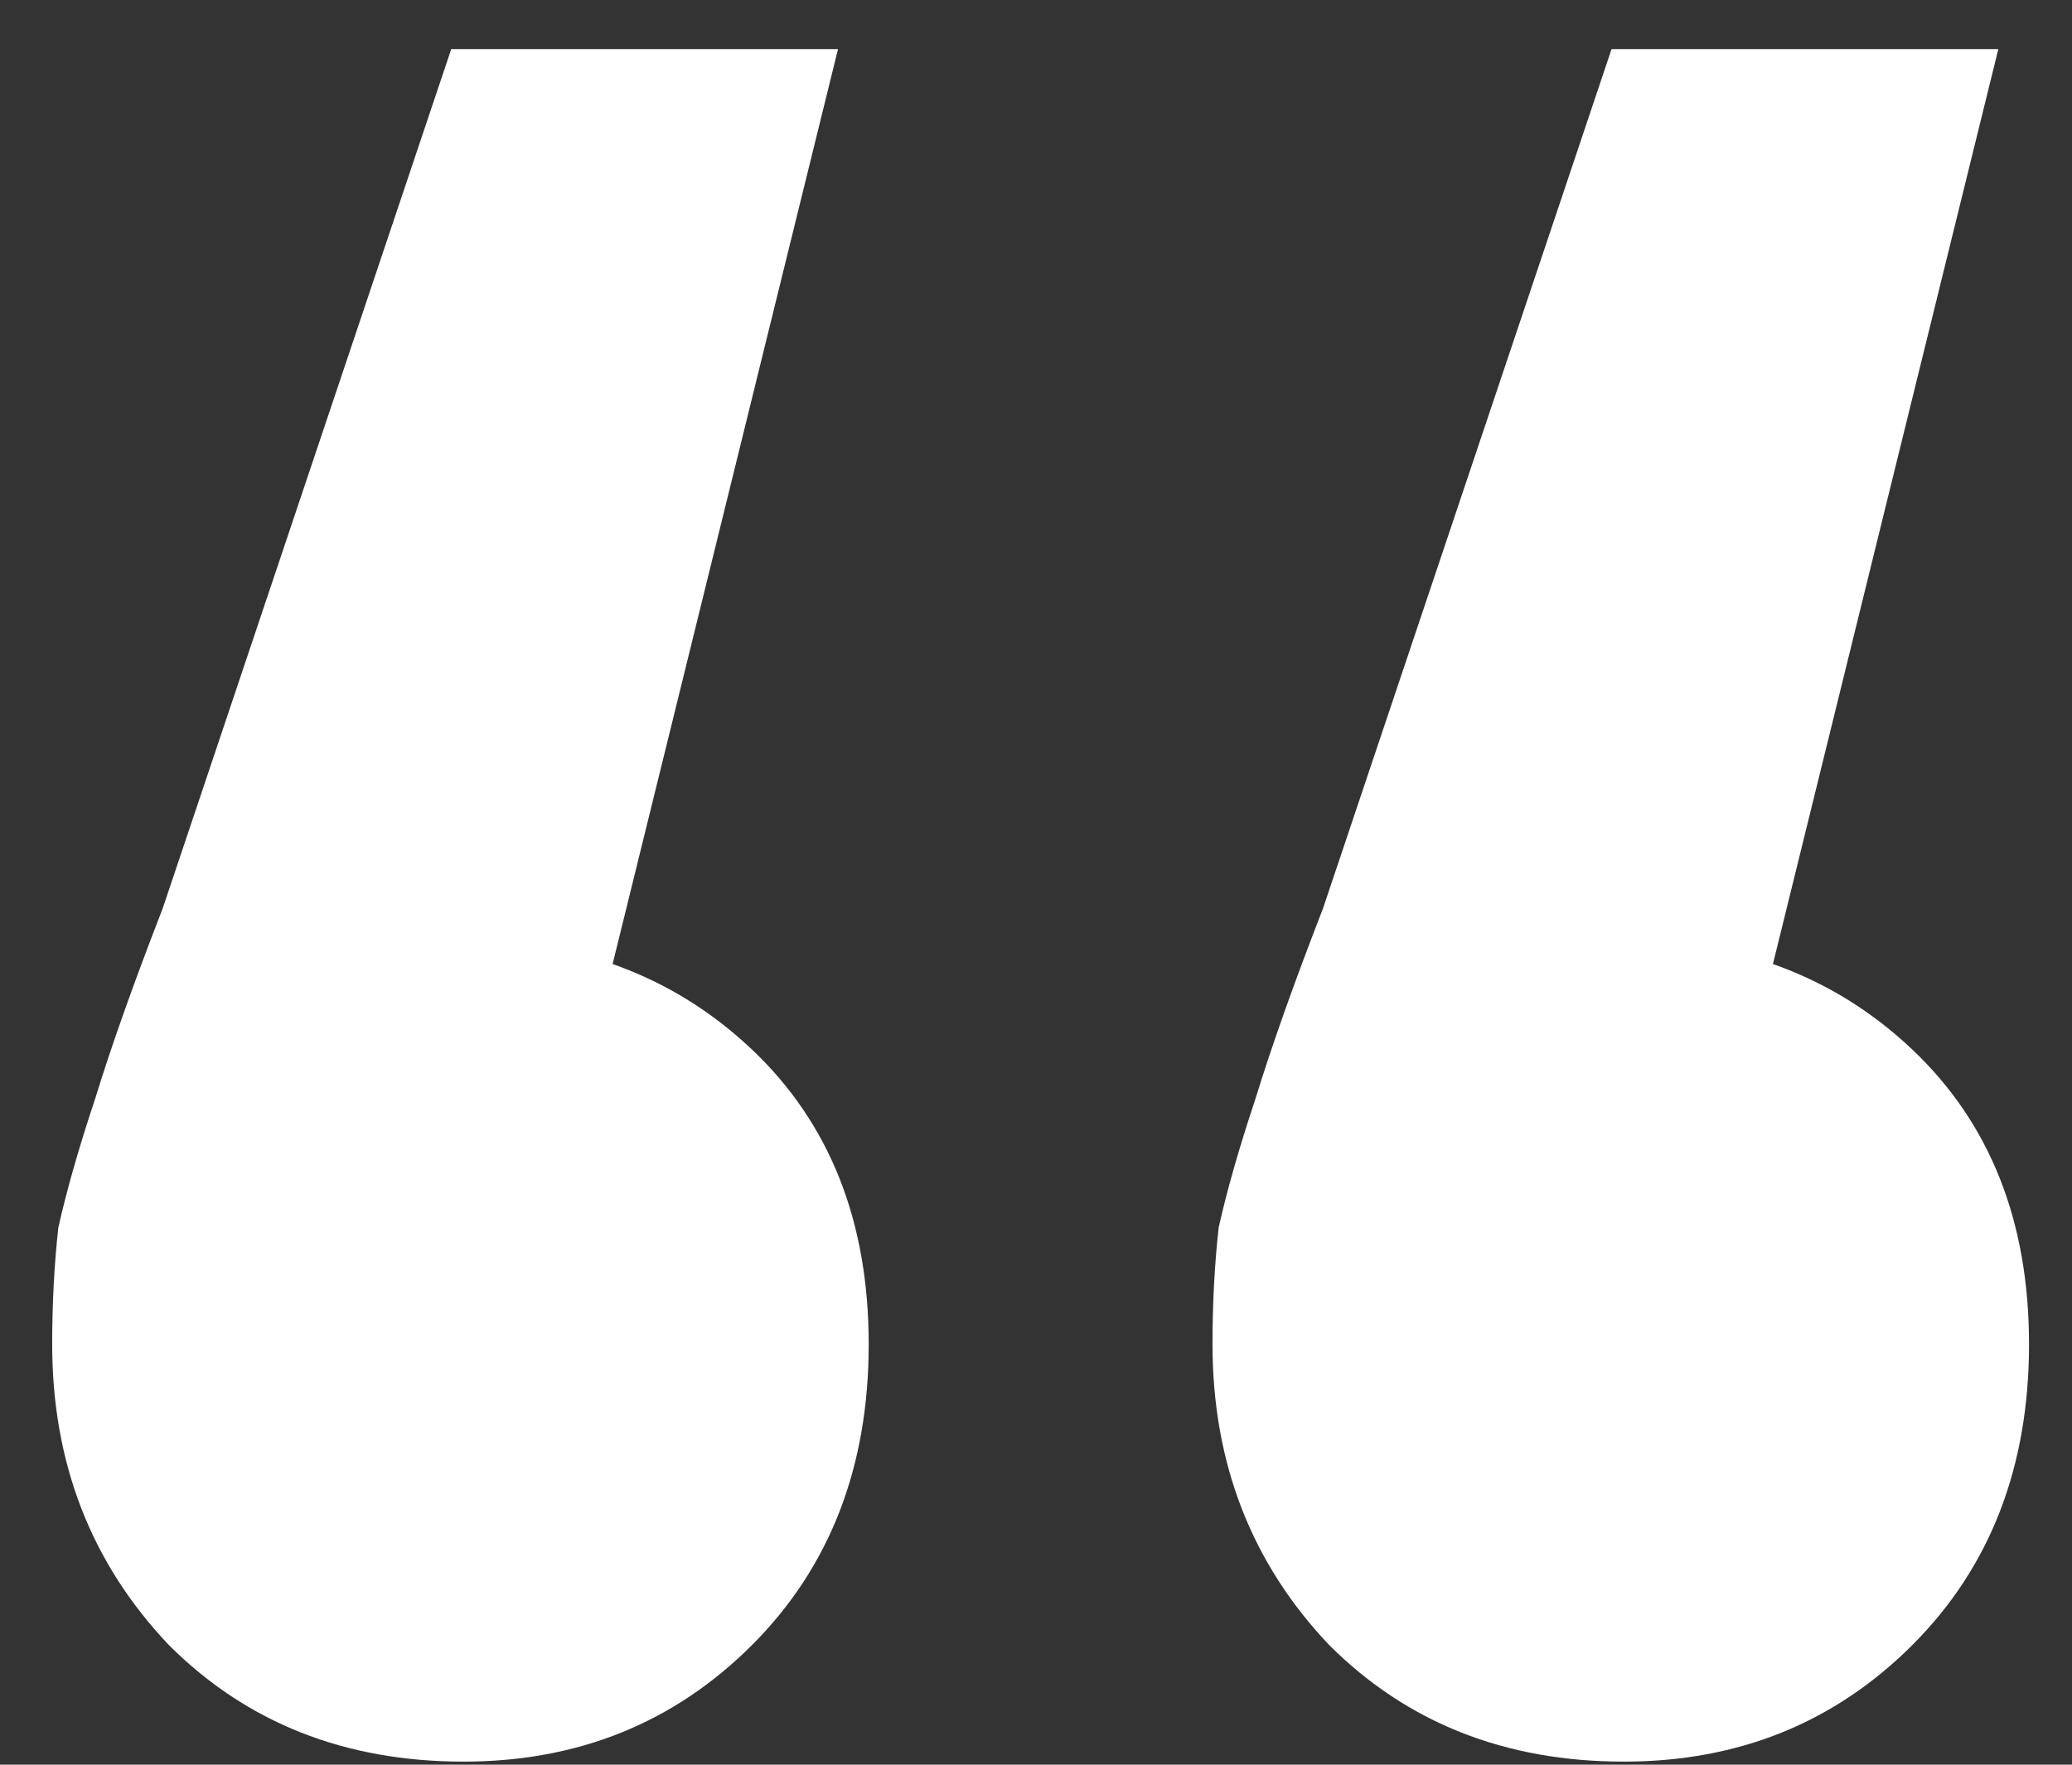 <svg width="27" height="23" viewBox="0 0 27 23" fill="none" xmlns="http://www.w3.org/2000/svg">
<rect x="0" y="0" width="27" height="23" fill="#333333" stroke="none"/>
<path d="M10.92 0.64L6.92 16.88L5.96 12.24C7.507 12.24 8.787 12.72 9.8 13.68C10.813 14.64 11.32 15.92 11.32 17.52C11.32 19.12 10.813 20.427 9.8 21.44C8.787 22.453 7.533 22.96 6.04 22.96C4.493 22.96 3.213 22.453 2.2 21.44C1.187 20.373 0.68 19.067 0.68 17.52C0.68 16.987 0.707 16.48 0.76 16C0.867 15.52 1.027 14.96 1.24 14.32C1.453 13.627 1.747 12.8 2.12 11.84L5.88 0.64H10.92ZM26.04 0.64L22.04 16.88L21.08 12.24C22.627 12.24 23.907 12.72 24.92 13.68C25.933 14.64 26.44 15.92 26.44 17.52C26.44 19.12 25.933 20.427 24.92 21.44C23.907 22.453 22.653 22.96 21.16 22.96C19.613 22.96 18.333 22.453 17.32 21.44C16.307 20.373 15.8 19.067 15.8 17.52C15.8 16.987 15.827 16.48 15.88 16C15.987 15.52 16.147 14.96 16.36 14.32C16.573 13.627 16.867 12.8 17.24 11.84L21 0.64H26.04Z" fill="white"/>
</svg>
